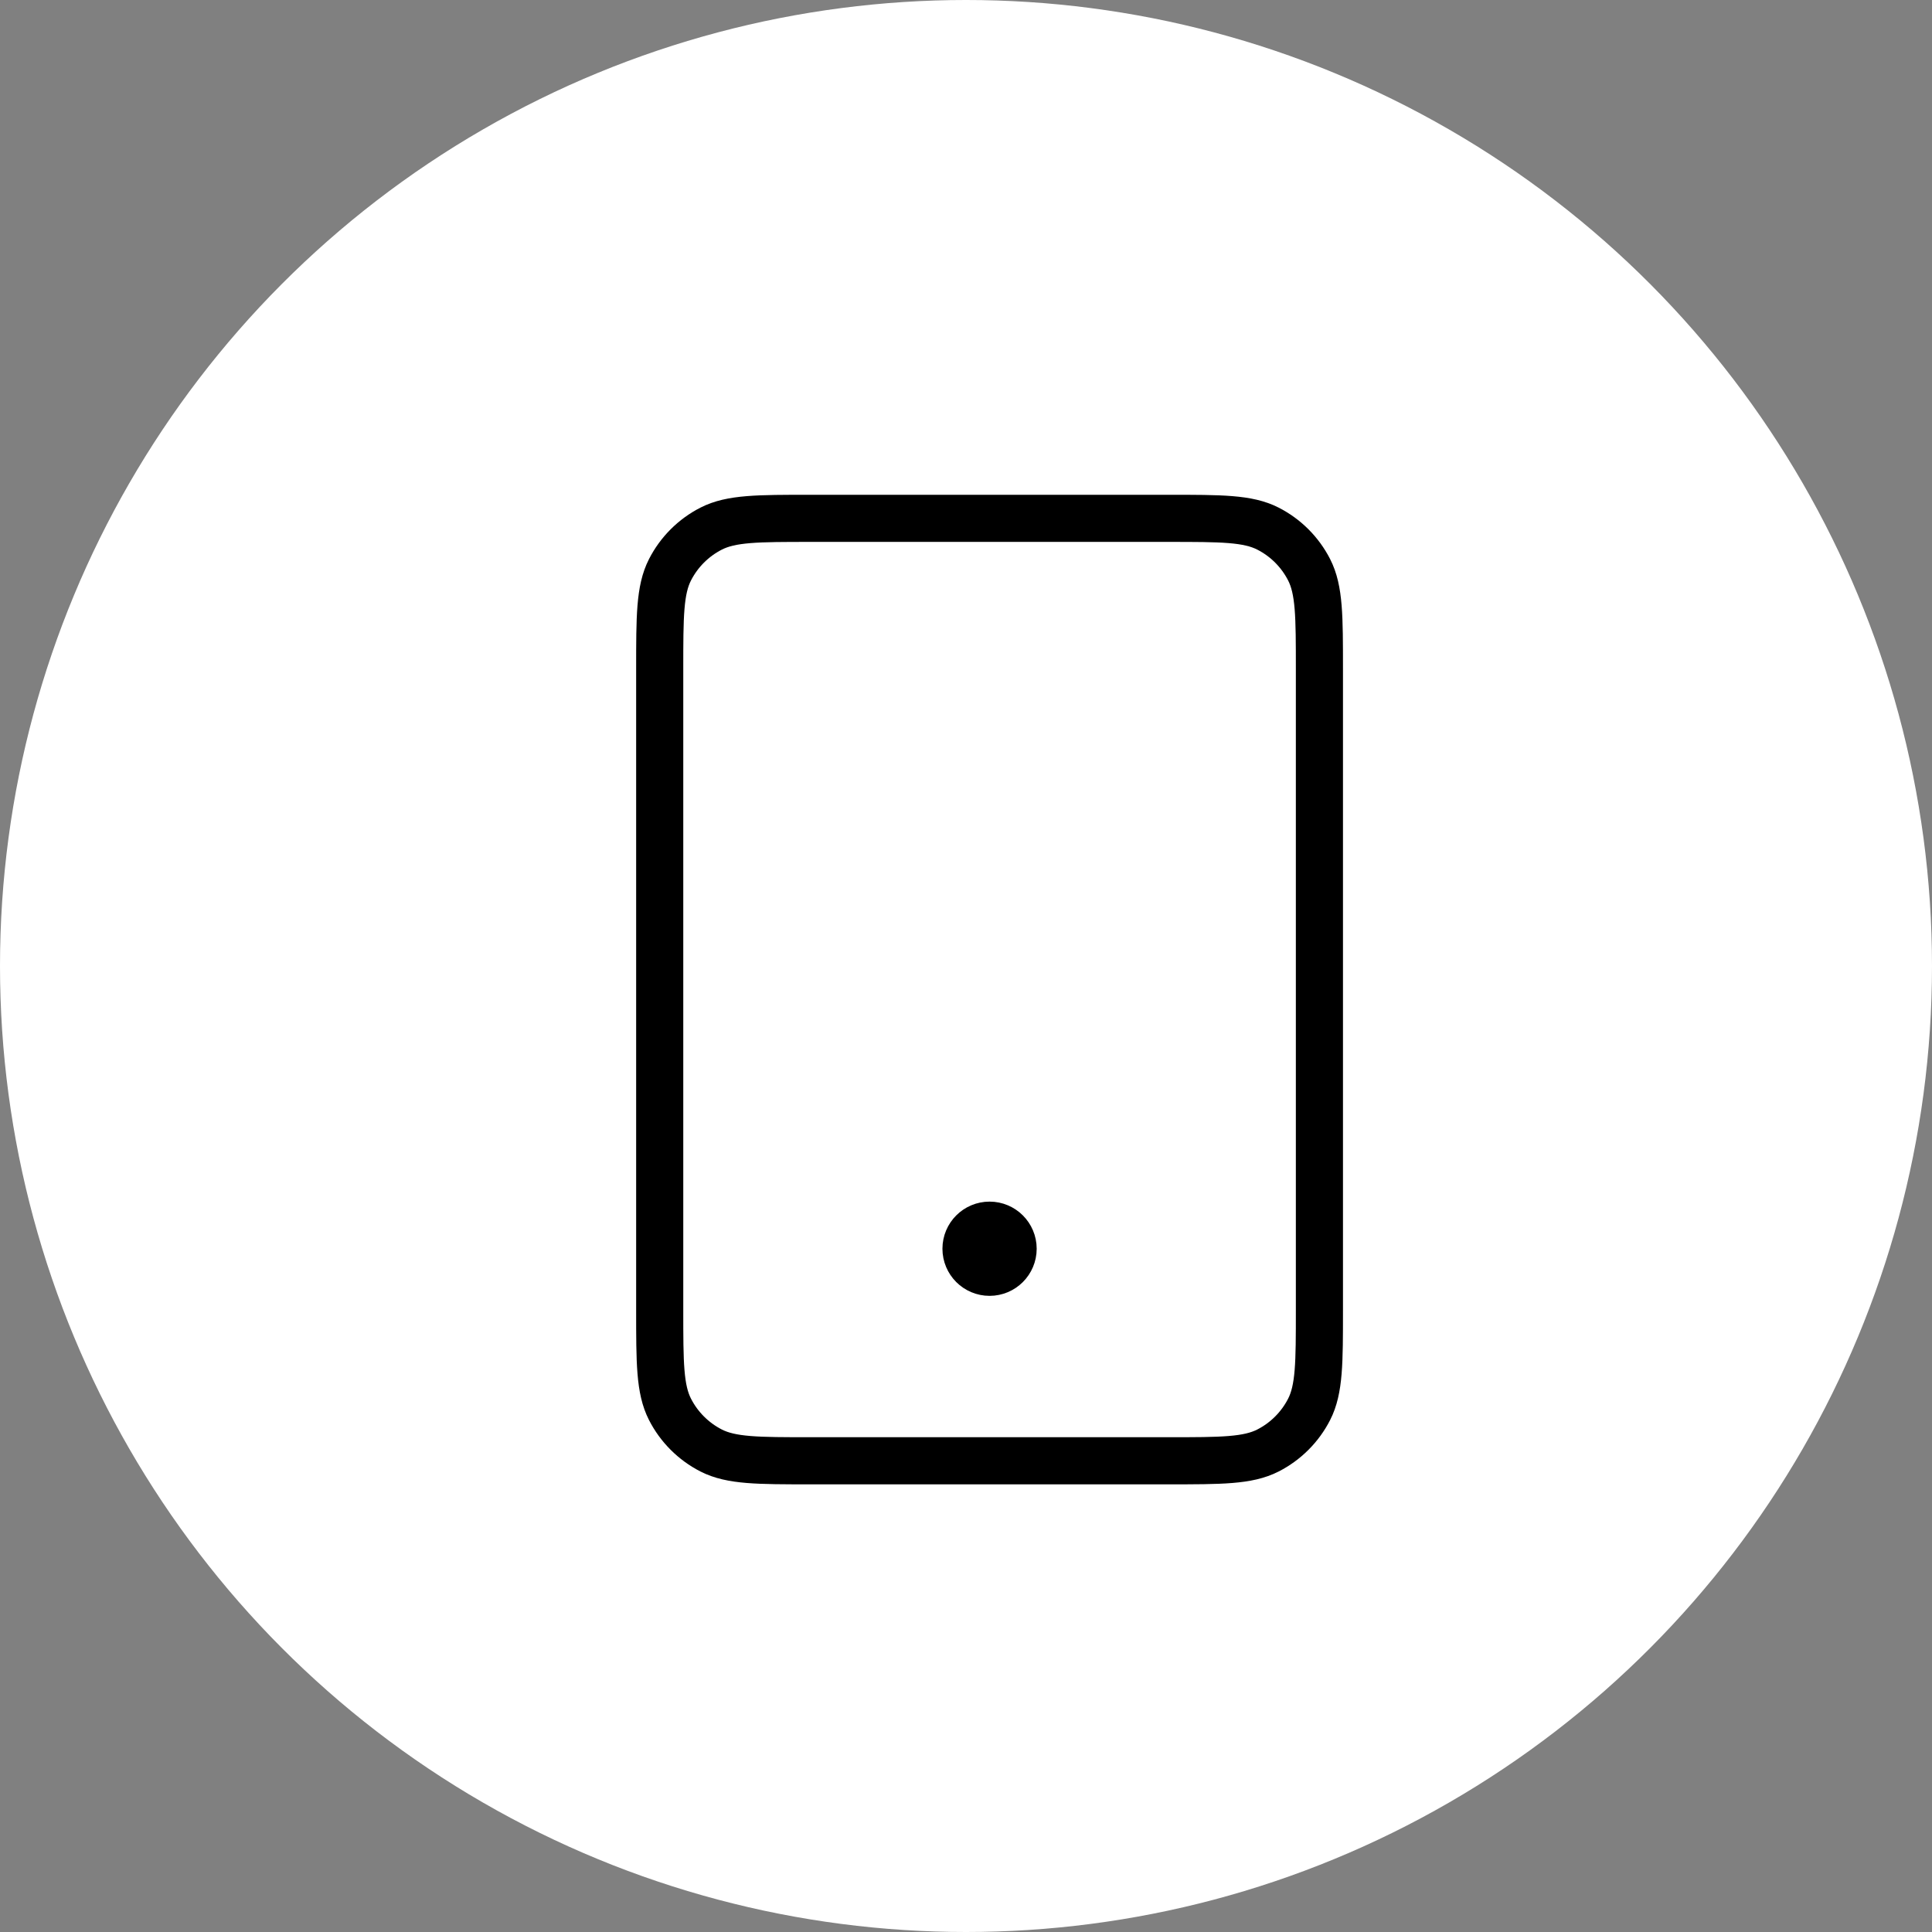 <svg width="41" height="41" viewBox="0 0 41 41" fill="none" xmlns="http://www.w3.org/2000/svg">
<rect x="0" y="0" width="41" height="41" fill="#808080" stroke="none"/>
<circle cx="20.5" cy="20.5" r="20.5" fill="white"/>
<path d="M21 26.5H21.01M17.2 31H24.8C25.92 31 26.48 31 26.908 30.782C27.284 30.59 27.59 30.284 27.782 29.908C28 29.48 28 28.92 28 27.8V14.2C28 13.08 28 12.52 27.782 12.092C27.59 11.716 27.284 11.41 26.908 11.218C26.48 11 25.92 11 24.8 11H17.2C16.08 11 15.52 11 15.092 11.218C14.716 11.41 14.41 11.716 14.218 12.092C14 12.52 14 13.08 14 14.2V27.8C14 28.92 14 29.48 14.218 29.908C14.41 30.284 14.716 30.59 15.092 30.782C15.52 31 16.08 31 17.2 31ZM21.5 26.5C21.5 26.776 21.276 27 21 27C20.724 27 20.5 26.776 20.5 26.5C20.5 26.224 20.724 26 21 26C21.276 26 21.5 26.224 21.5 26.5Z" stroke="black" stroke-linecap="round" stroke-linejoin="round"/>
</svg>
